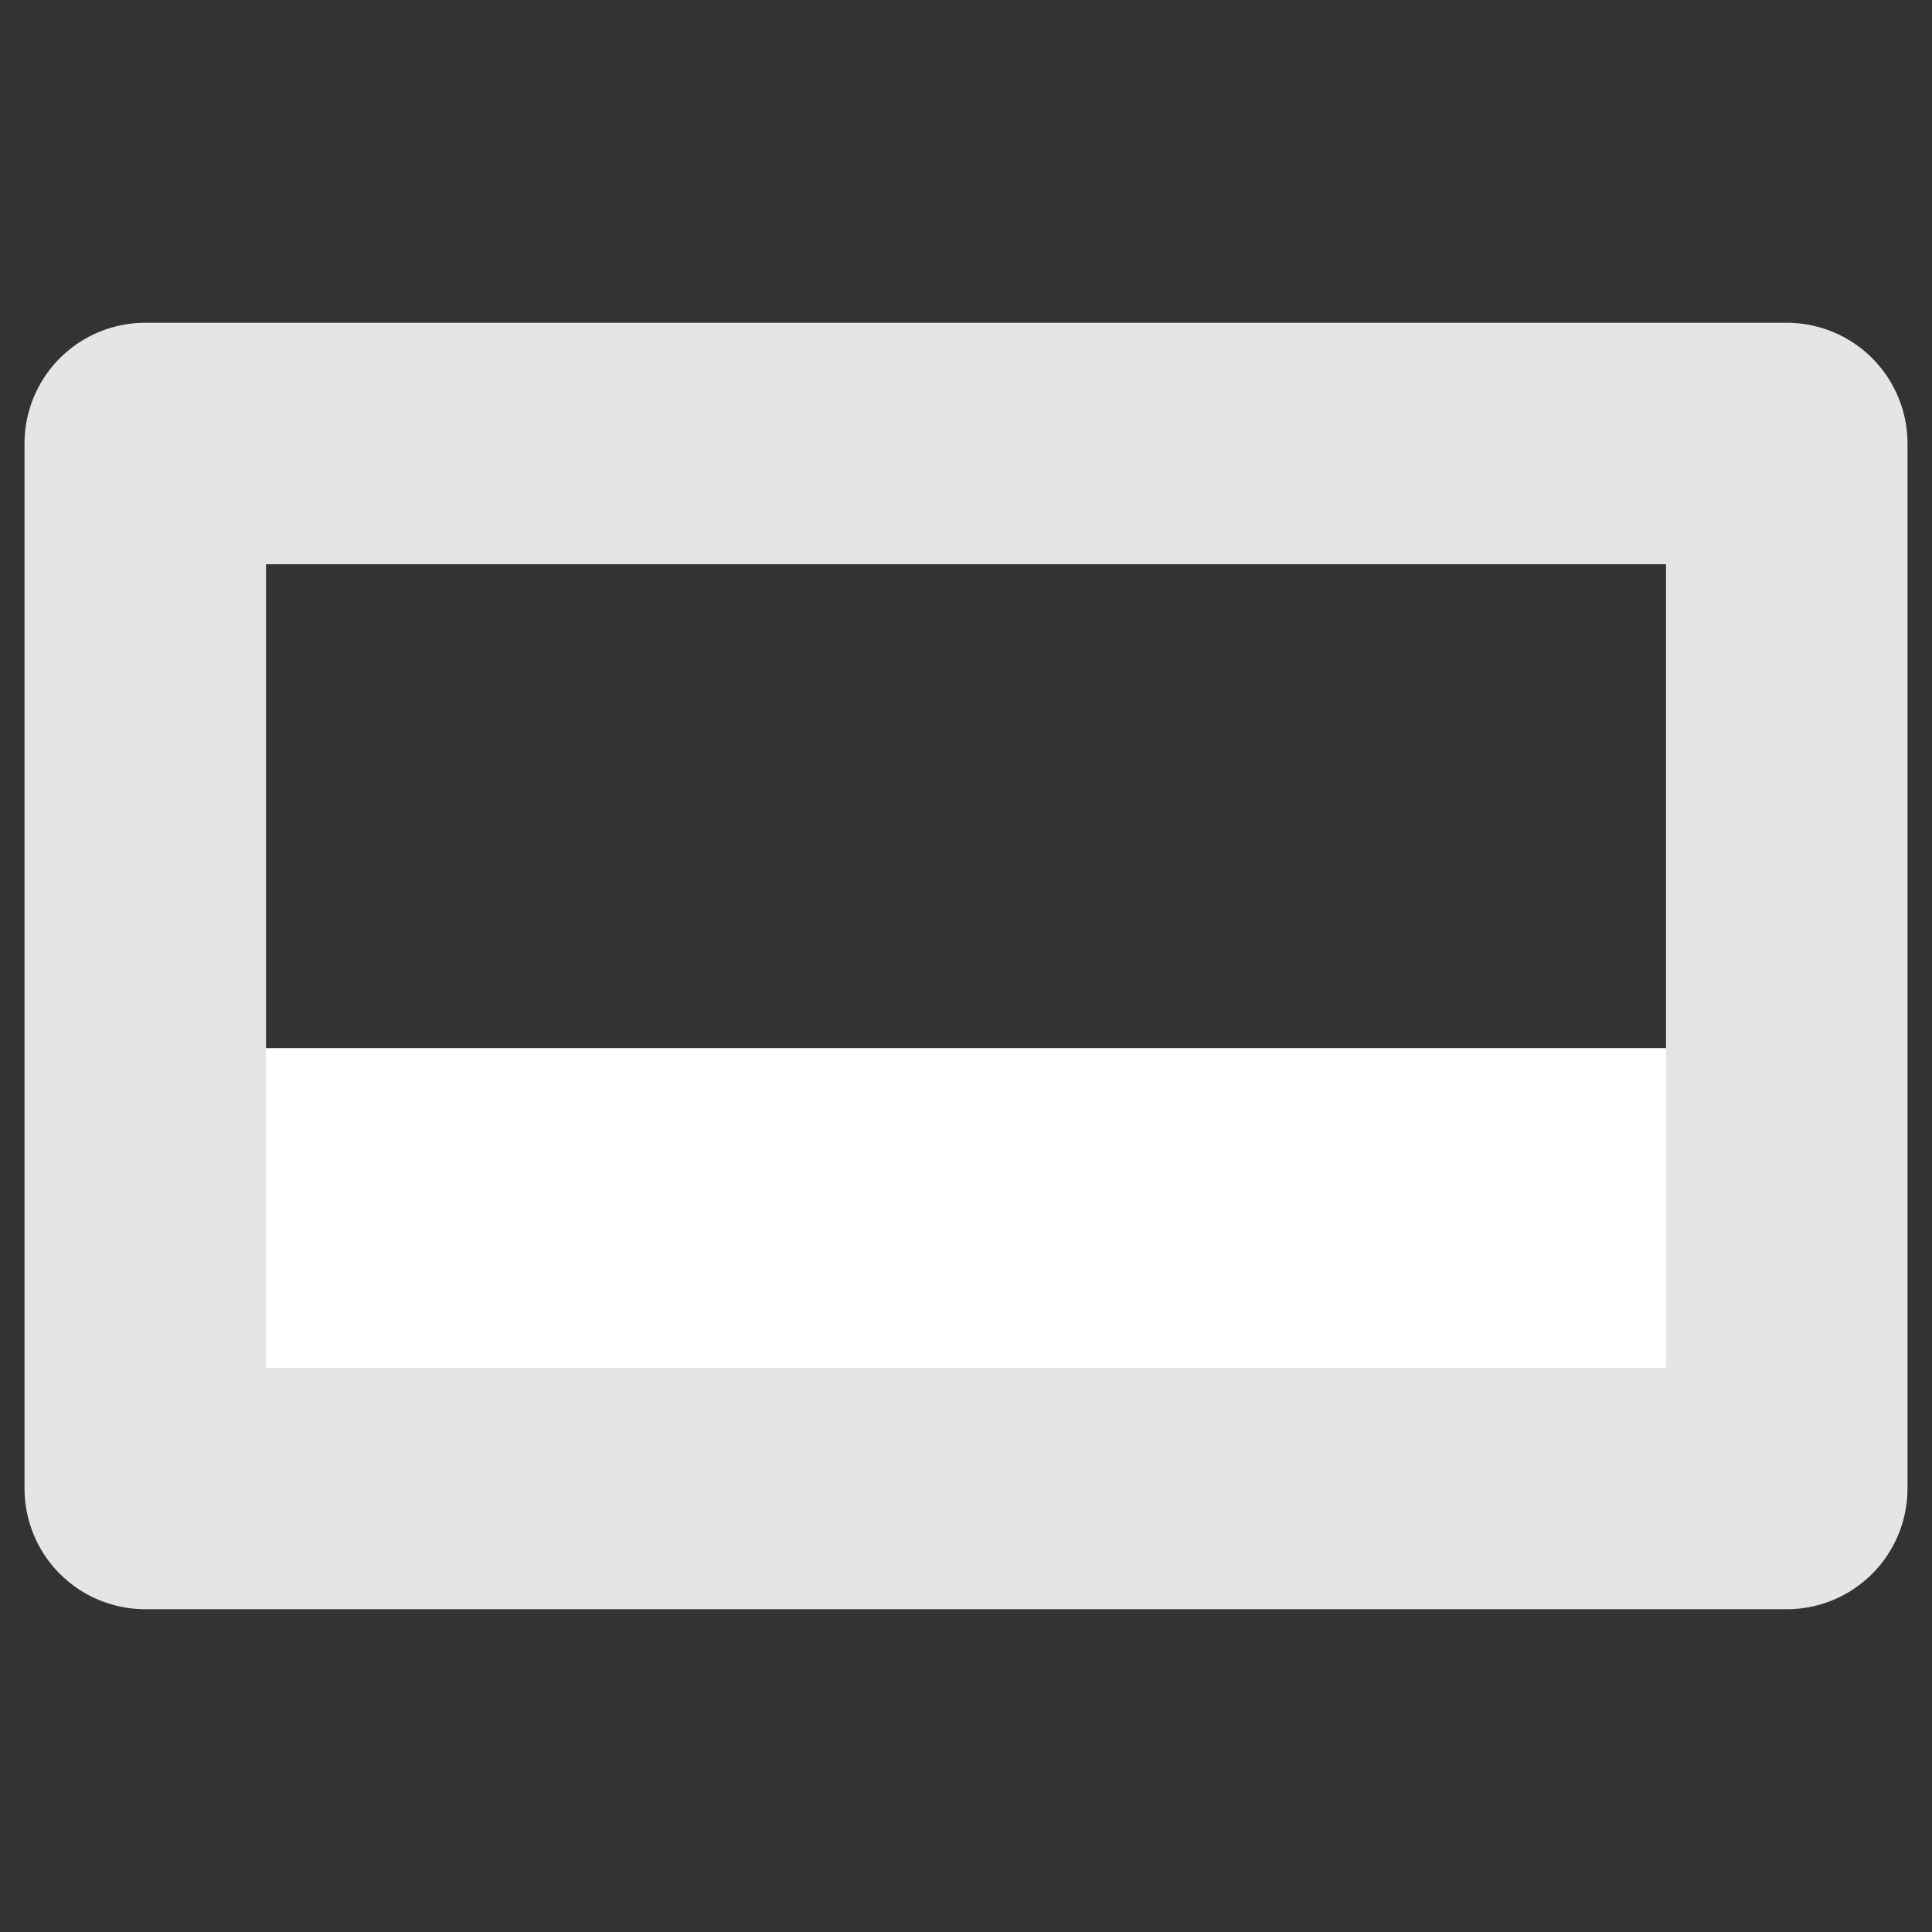 <svg height="16" viewBox="0 0 16 16" width="16" xmlns="http://www.w3.org/2000/svg"><rect x="0" y="0" width="16" height="16" fill="#333333" stroke="none"/><path d="m2.133 8.68h11.721v2.776h-11.721z" fill="#fff"/><rect fill="none" height="8.654" rx="0" stroke="#e5e5e5" stroke-linejoin="round" stroke-miterlimit="10" stroke-width="2" width="13.594" x="1.203" y="3.673"/></svg>
